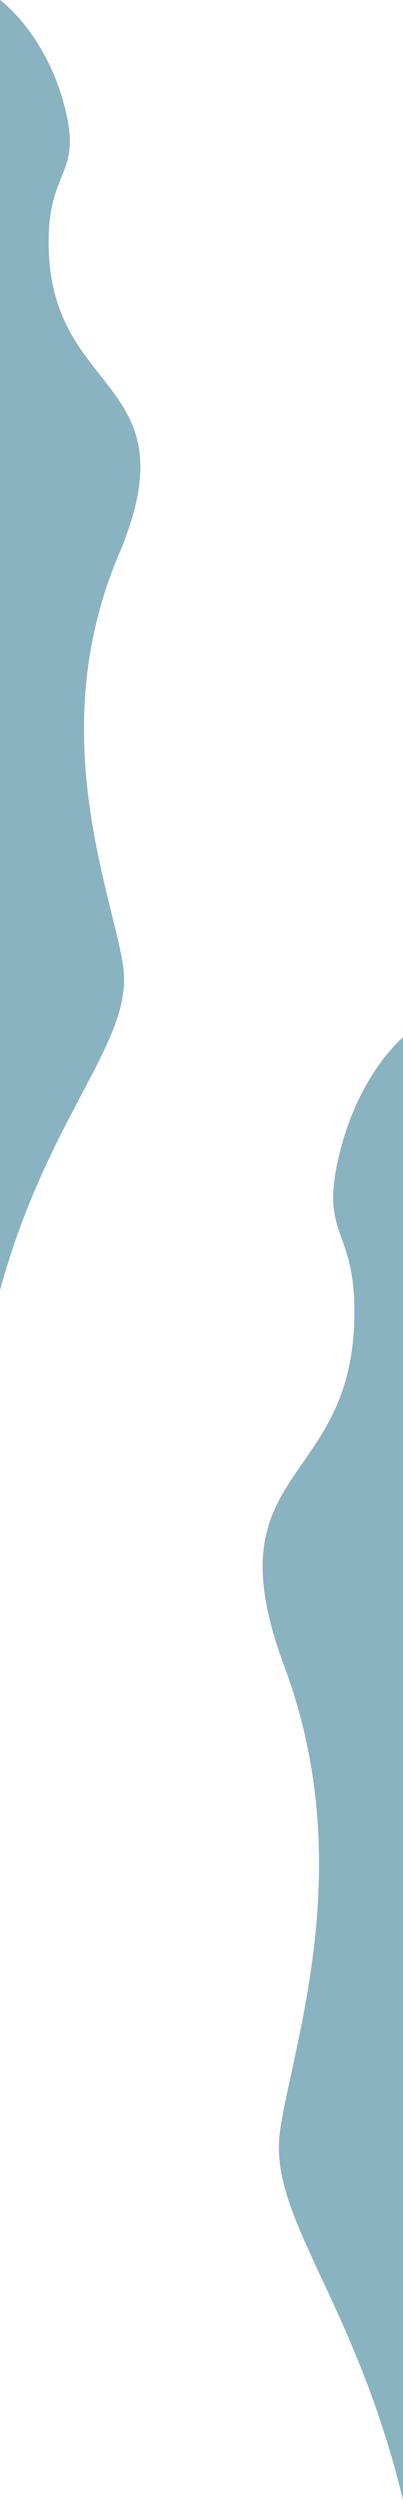 <svg width="356" height="2205" viewBox="0 0 356 2205" fill="none" xmlns="http://www.w3.org/2000/svg">
<path d="M57.324 94.997C40.522 28.975 0 0 0 0L5.34058e-05 1138C43.068 980.763 119.629 917.869 108.541 850.388C97.453 782.907 39.373 644.015 104.845 489.399C170.317 334.783 47.292 351.162 43.068 220.786C40.706 147.863 73.165 157.237 57.324 94.997Z" fill="#5893A6" fill-opacity="0.7"/>
<path d="M298.676 1022.69C315.478 947.845 356 915 356 915L356 2205C312.932 2026.76 236.371 1955.47 247.459 1878.97C258.547 1802.48 316.627 1645.03 251.155 1469.77C185.683 1294.5 308.708 1313.07 312.932 1165.28C315.294 1082.61 282.836 1093.24 298.676 1022.69Z" fill="#5893A6" fill-opacity="0.7"/>
</svg>
